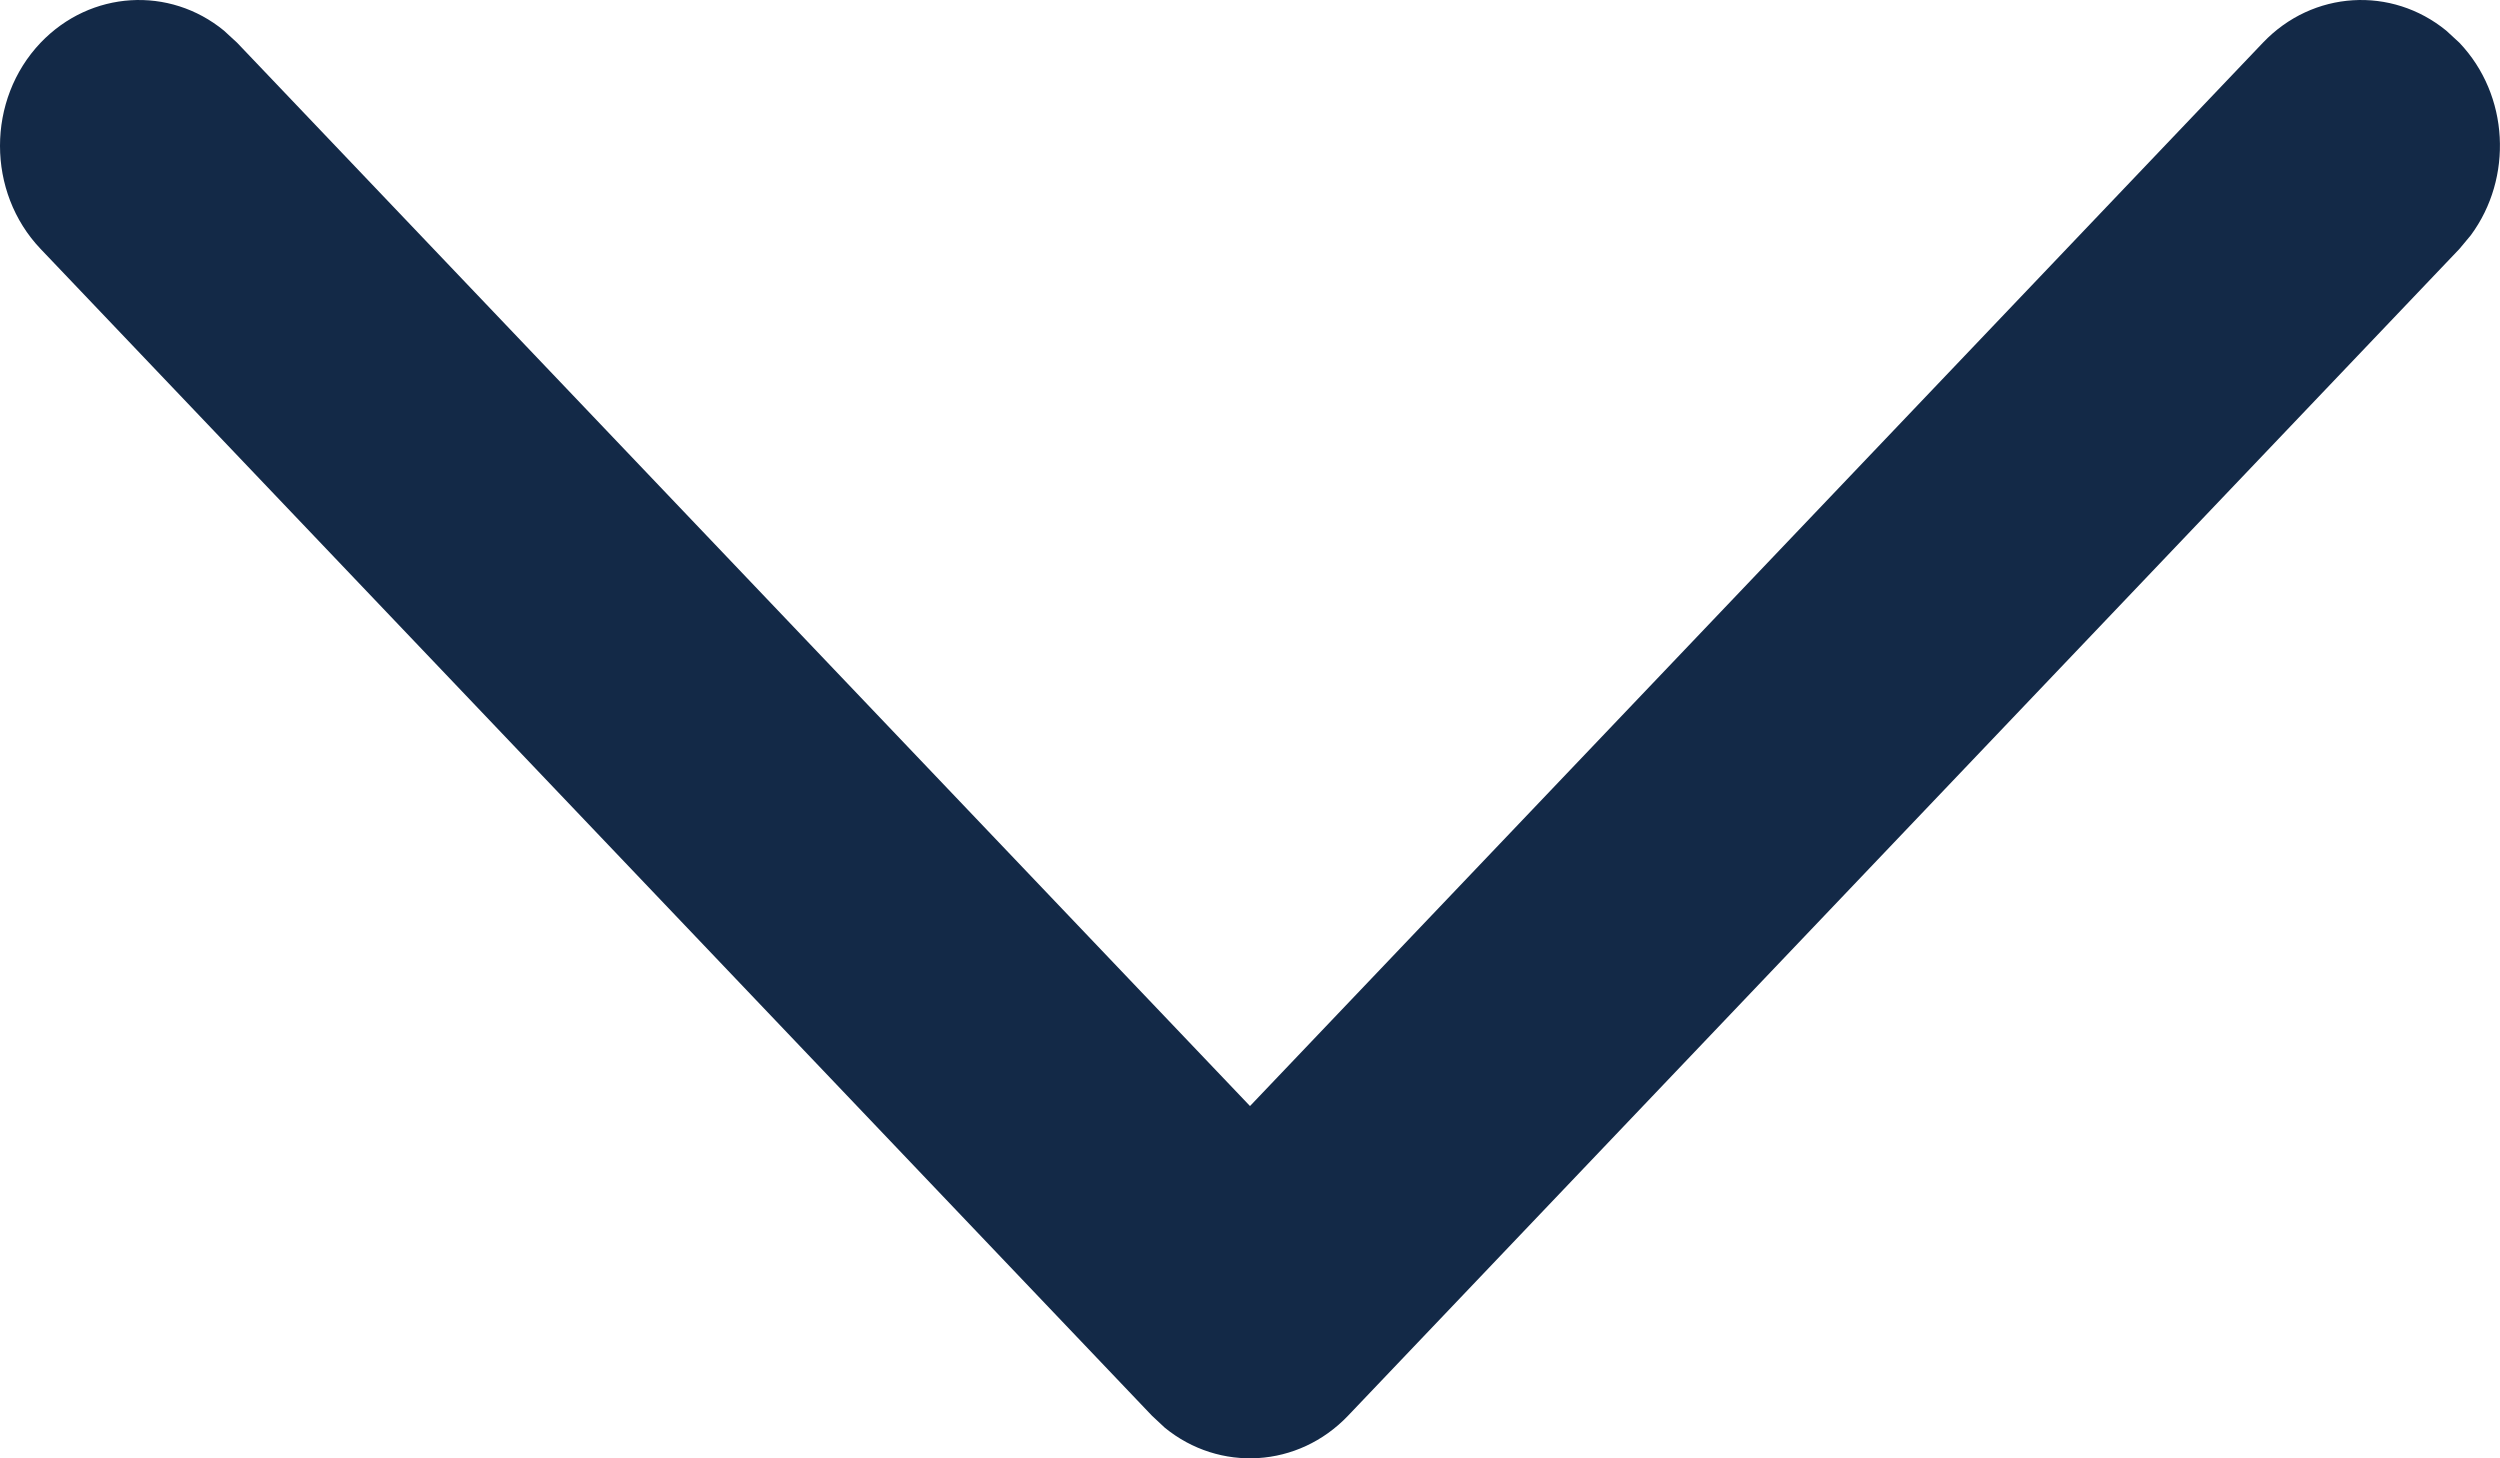 <svg width="12" height="7" viewBox="0 0 12 7" fill="none" xmlns="http://www.w3.org/2000/svg">
<path d="M0.195 1.195C-0.065 0.922 -0.065 0.478 0.195 0.205C0.436 -0.047 0.814 -0.067 1.075 0.147L1.138 0.205L6 5.309L10.862 0.205C11.102 -0.047 11.48 -0.067 11.742 0.147L11.805 0.205C12.045 0.457 12.063 0.854 11.86 1.129L11.805 1.195L6.471 6.795C6.231 7.047 5.853 7.067 5.591 6.853L5.529 6.795L0.195 1.195Z" fill="#132947"/>
</svg>
